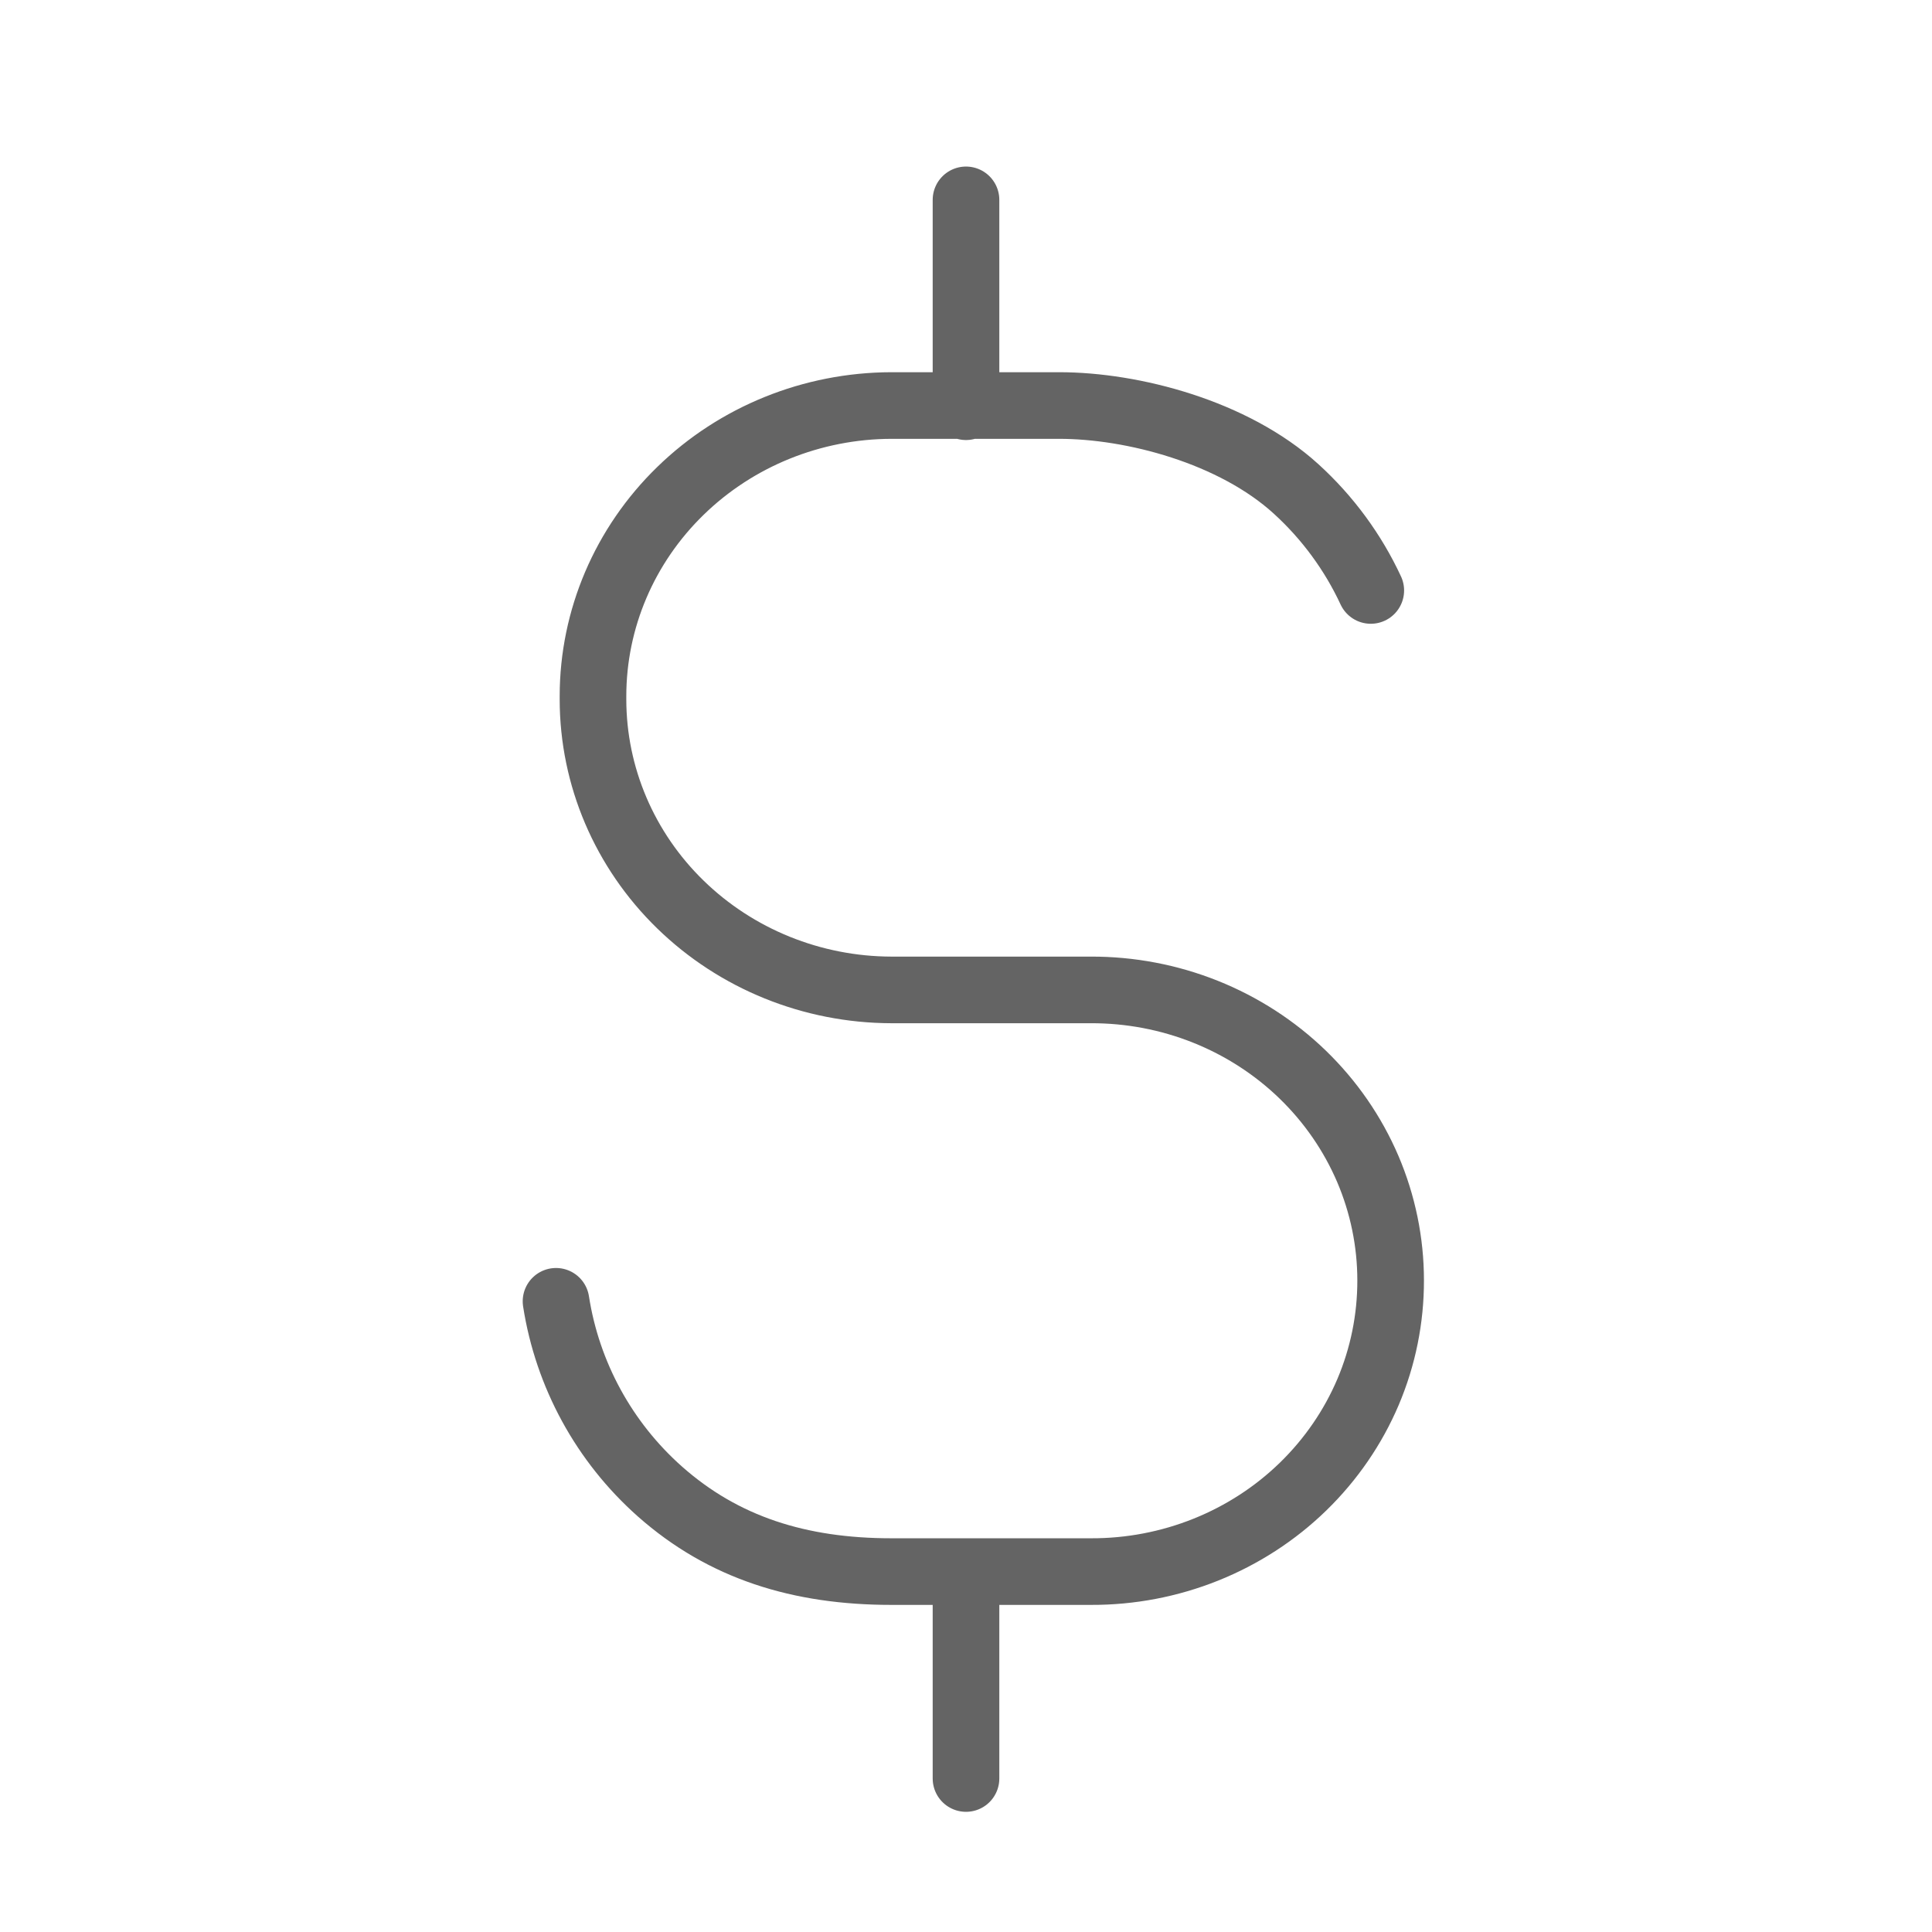 <svg width="18" height="18" viewBox="0 0 28 29" fill="none" xmlns="http://www.w3.org/2000/svg" stroke-width="1" stroke-linecap="round" stroke-linejoin="round" stroke="#646464"><path d="M7.846 19.533C8.017 20.633 8.567 21.645 9.408 22.39C10.36 23.232 11.5 23.59 12.879 23.59H15.878C16.469 23.592 17.054 23.48 17.6 23.261C18.146 23.042 18.643 22.72 19.061 22.313C19.478 21.907 19.809 21.425 20.035 20.894C20.26 20.363 20.375 19.793 20.374 19.219C20.374 18.645 20.257 18.076 20.031 17.546C19.804 17.016 19.472 16.535 19.054 16.13C18.636 15.725 18.139 15.404 17.593 15.186C17.047 14.968 16.462 14.857 15.872 14.859H12.879C11.691 14.856 10.553 14.395 9.714 13.578C8.874 12.761 8.402 11.654 8.401 10.499V10.447C8.402 9.292 8.874 8.185 9.714 7.368C10.553 6.551 11.691 6.09 12.879 6.087H15.4C16.5 6.087 18.013 6.482 18.954 7.338C19.43 7.771 19.81 8.291 20.076 8.863M14 6.105V3M14 26.696V23.59" fill="none" data-nofill="true"></path></svg>
